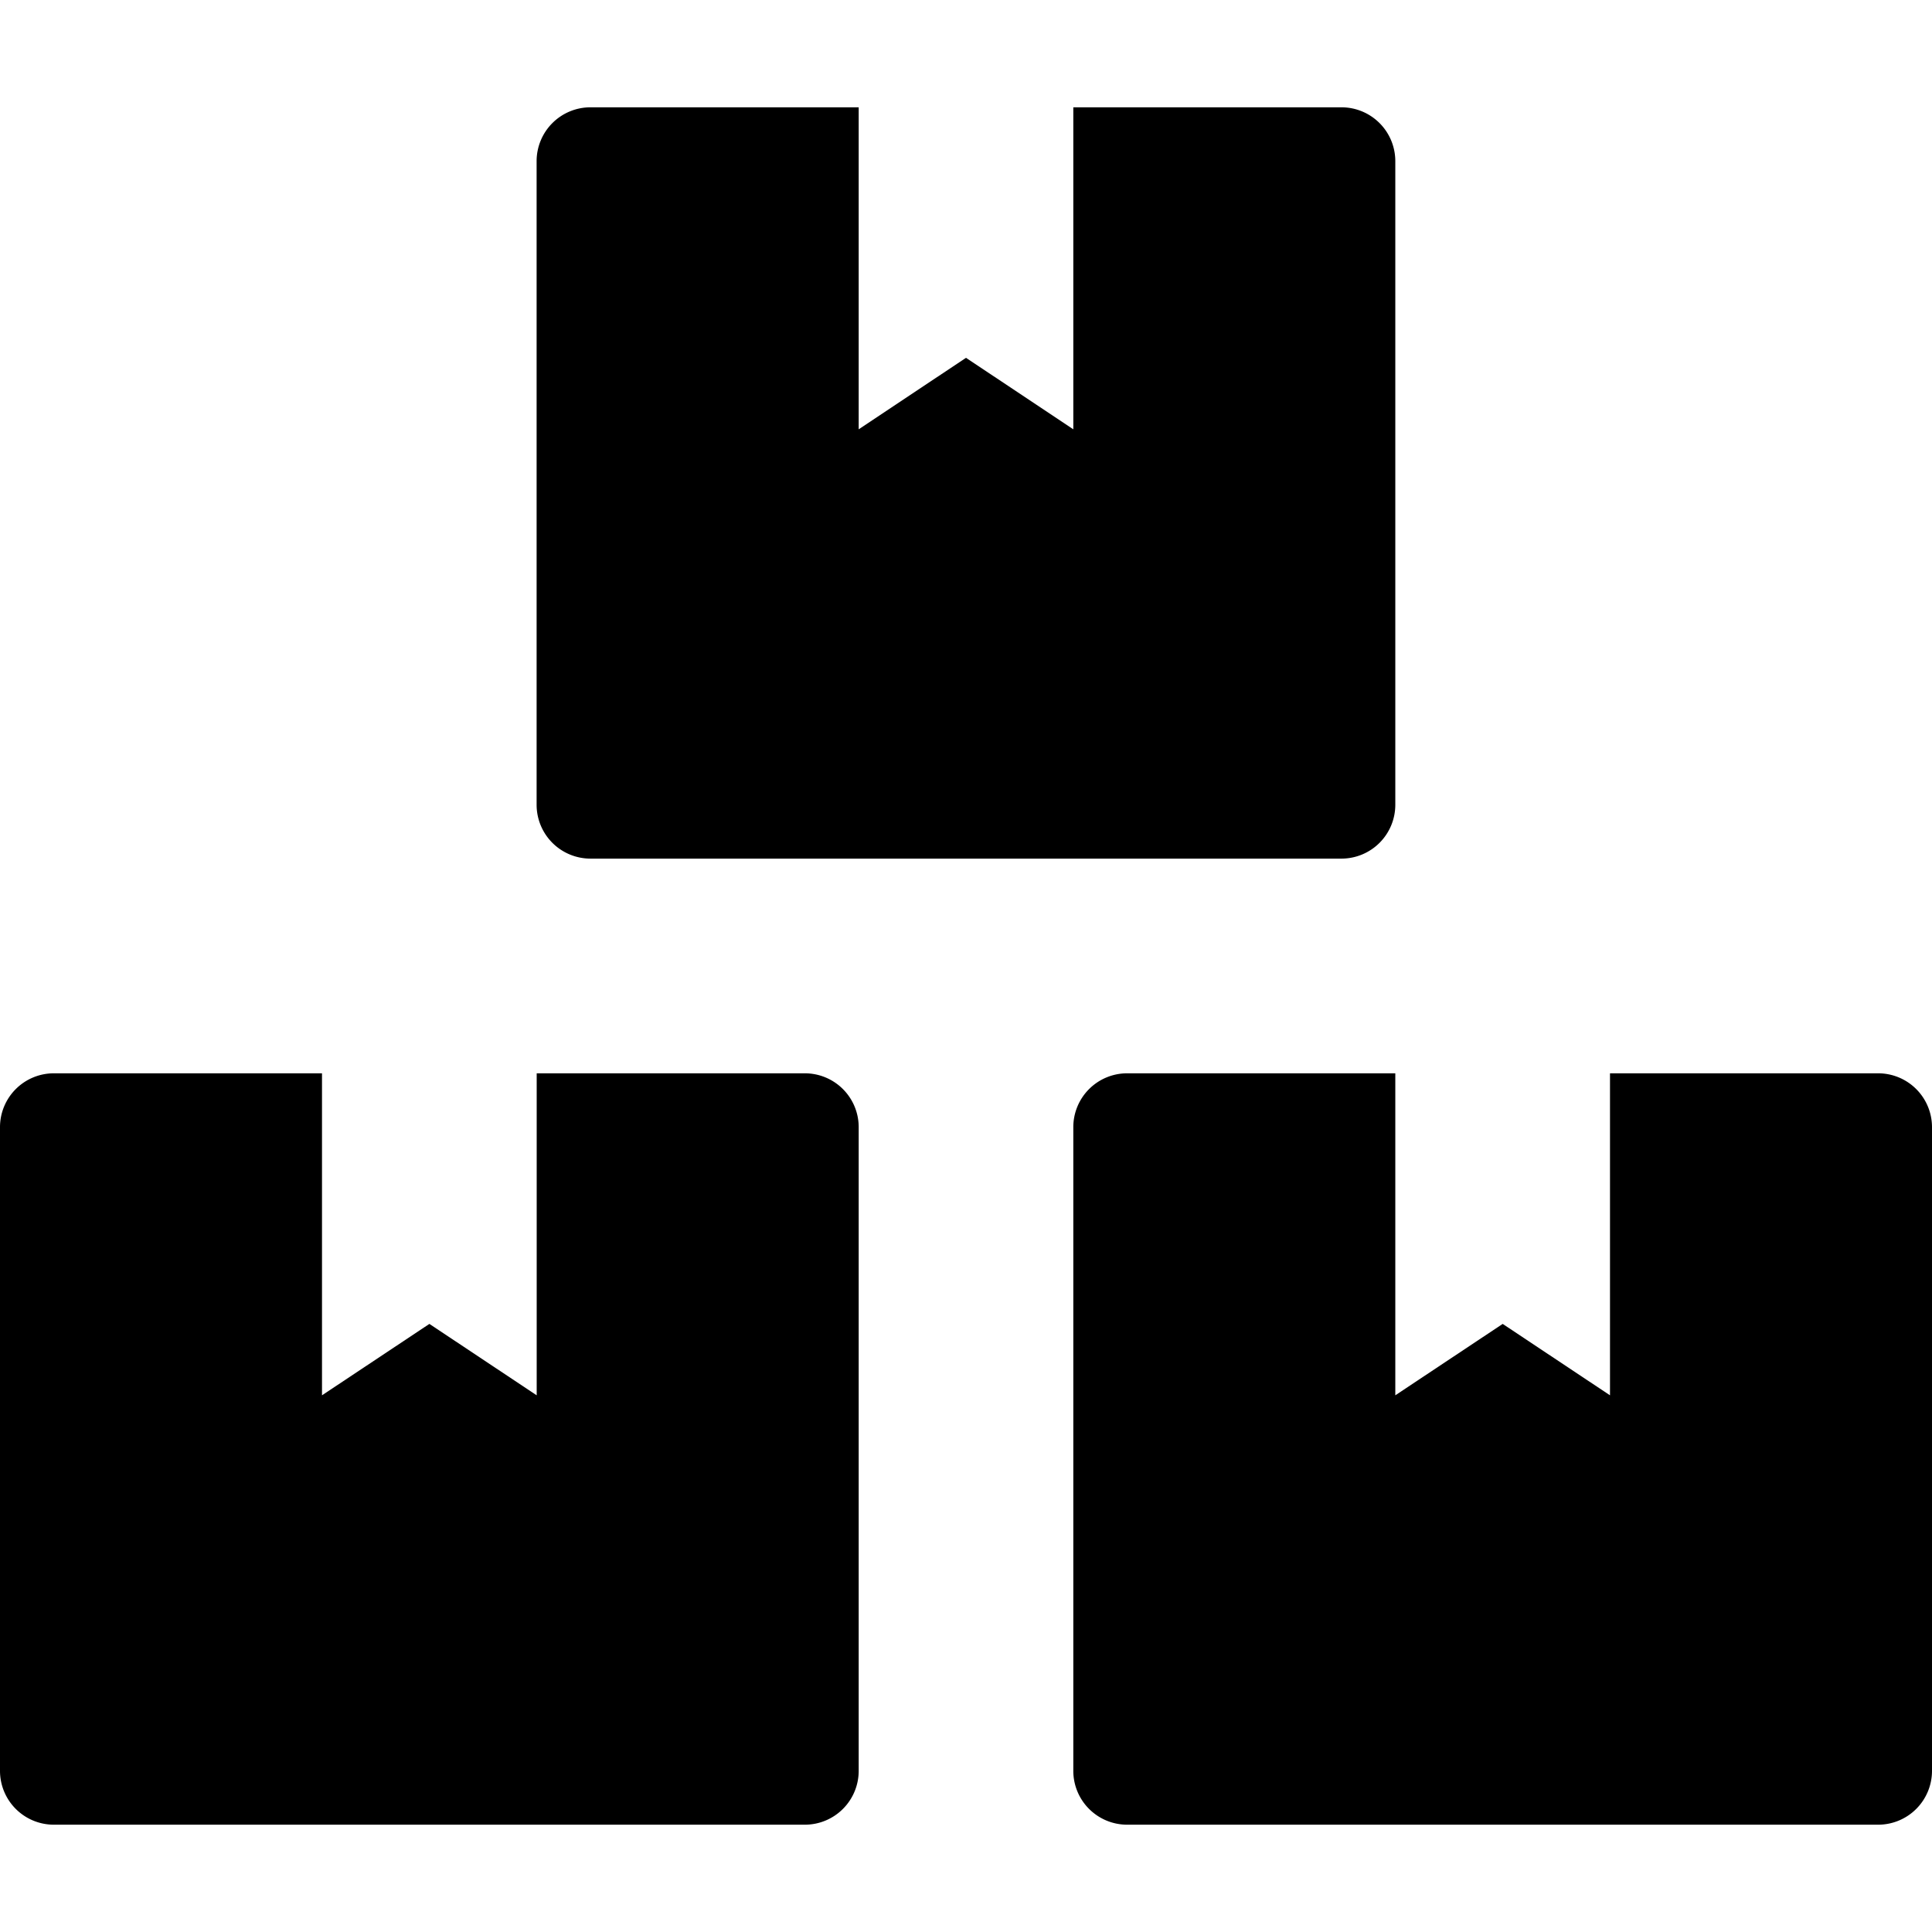<svg id="_8678754_install_fill_icon" data-name="8678754_install_fill_icon" xmlns="http://www.w3.org/2000/svg" width="24" height="24" viewBox="0 0 24 24">
  <path id="Path_44" data-name="Path 44" d="M0,0H24V24H0Z" fill="none"/>
  <path id="_8541773_boxes_packages_icon" data-name="8541773_boxes_packages_icon" d="M23.333,12H20v4l-1.333-.887L17.333,16V12H14a.669.669,0,0,0-.667.667v8a.669.669,0,0,0,.667.667h9.333A.669.669,0,0,0,24,20.667v-8A.669.669,0,0,0,23.333,12Zm-16-2.667h9.333a.669.669,0,0,0,.667-.667v-8A.669.669,0,0,0,16.667,0H13.333V4L12,3.112,10.667,4V0H7.333a.669.669,0,0,0-.667.667v8A.669.669,0,0,0,7.333,9.333ZM10,12H6.667v4l-1.333-.887L4,16V12H.667A.669.669,0,0,0,0,12.667v8a.669.669,0,0,0,.667.667H10a.669.669,0,0,0,.667-.667v-8A.669.669,0,0,0,10,12Z" transform="translate(0 1.333)"/>
</svg>
